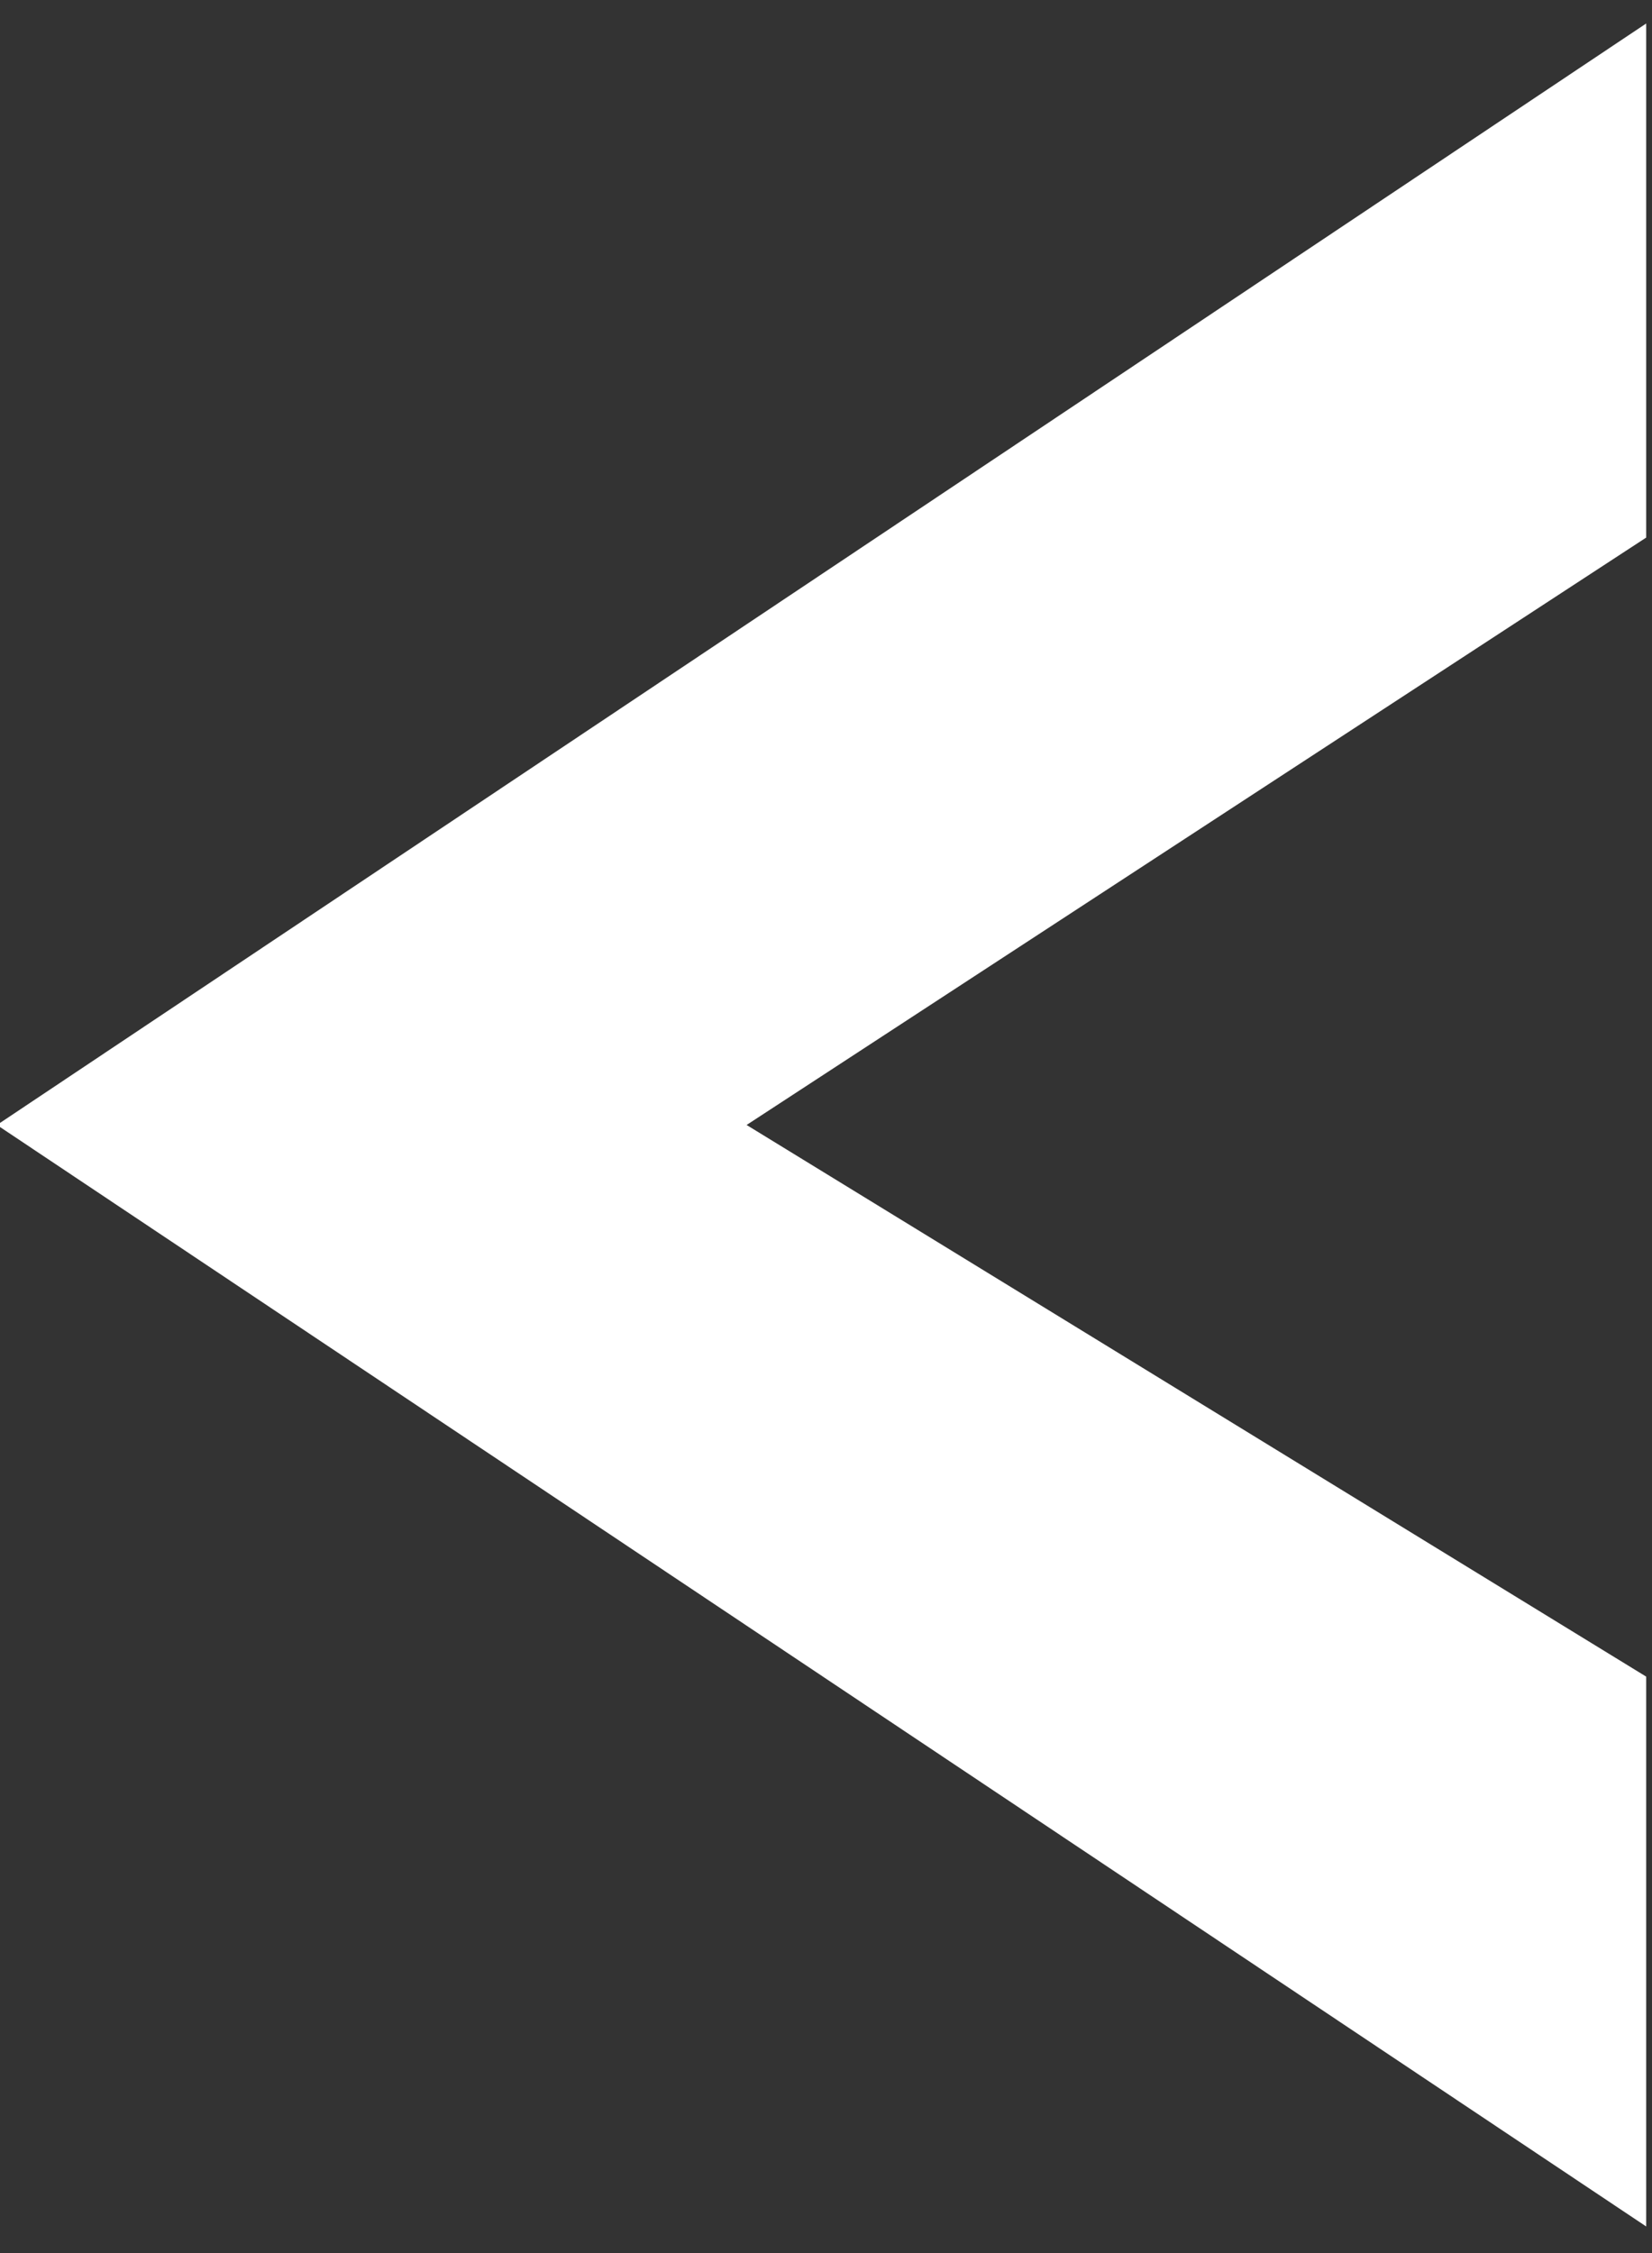 <svg xmlns="http://www.w3.org/2000/svg" width="33" height="45" viewBox="0 0 33 45">
  <rect x="0" y="0" width="33" height="45" fill="#333333" stroke="none"/>
  <defs>
    <style>
      .cls-1 {
        fill: #fff;
        fill-rule: evenodd;
      }
    </style>
  </defs>
  <path id="Triangle_1033_copy_3" data-name="Triangle 1033 copy 3" class="cls-1" d="M-0.061,22.469l32.945,22V33.487L14.914,22.469l17.97-11.732V0.469Z"/>
</svg>
